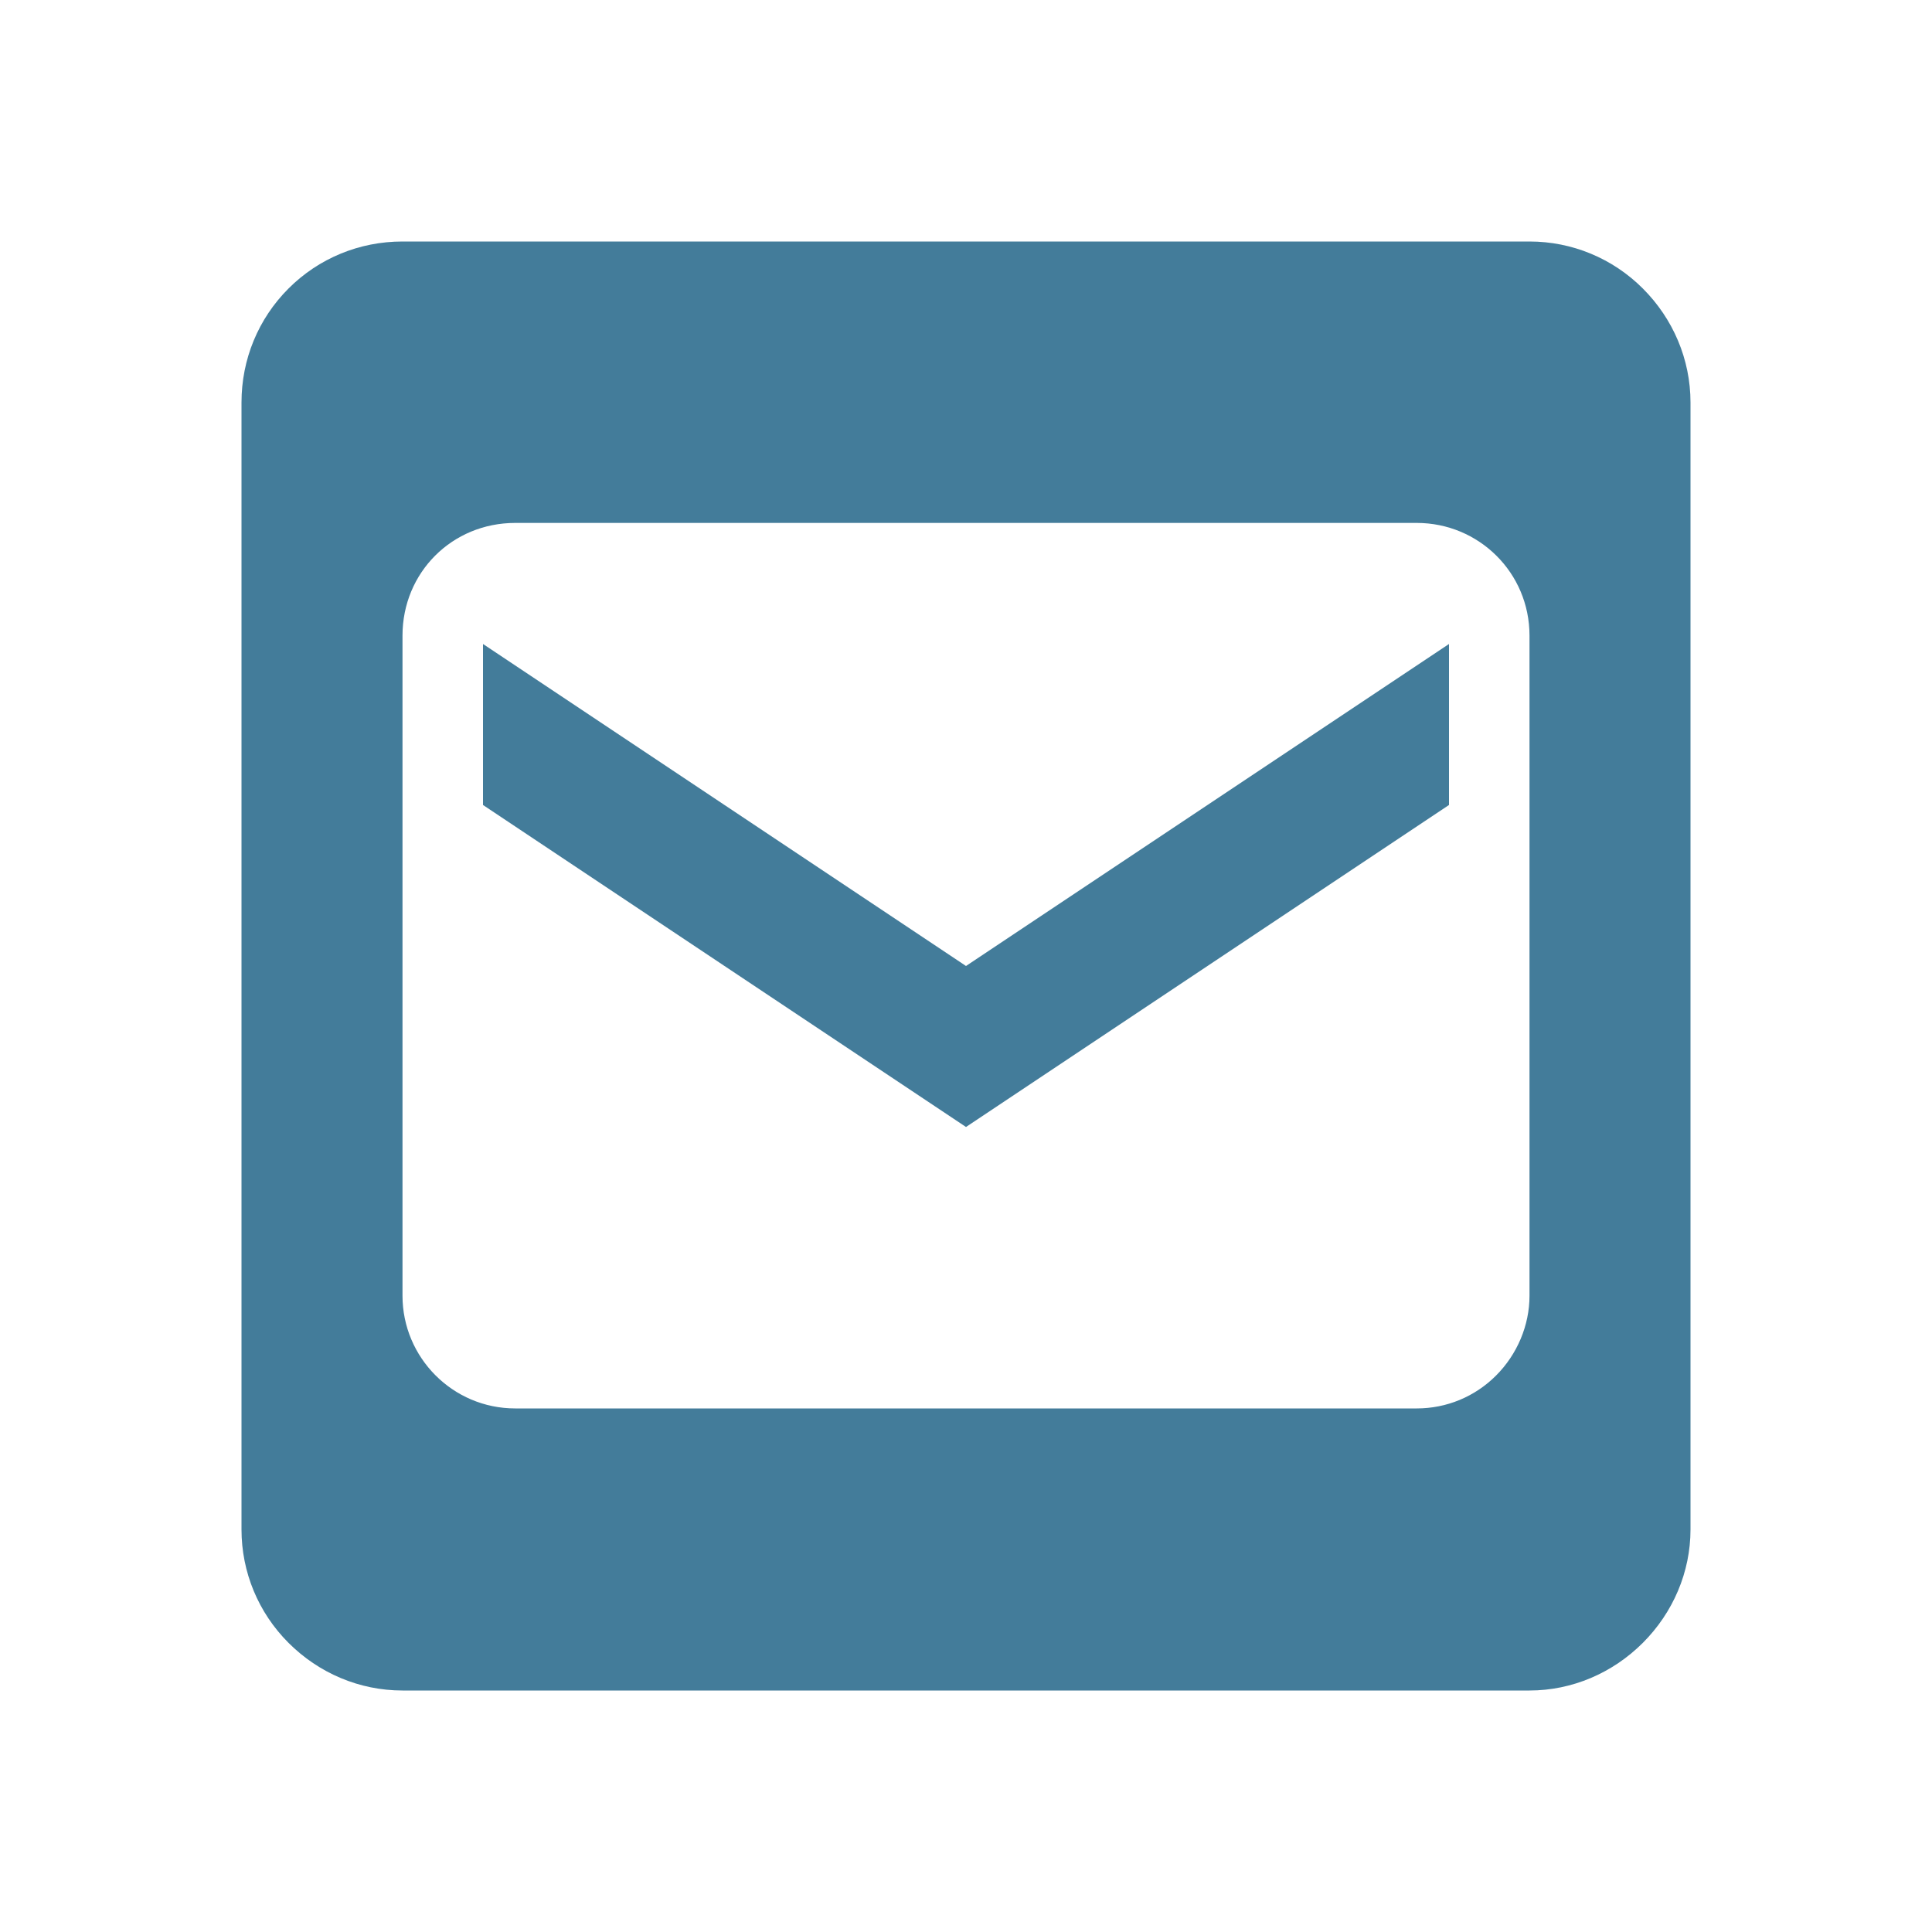 <svg width="30" height="30" viewBox="0 0 30 30" fill="none" xmlns="http://www.w3.org/2000/svg" xmlns:xlink="http://www.w3.org/1999/xlink">
	<desc>
			Created with Pixso.
	</desc>
	<defs>
		<clipPath id="clip4_57">
			<rect id="email-box" width="30" height="30" fill="white" fill-opacity="0"/>
		</clipPath>
	</defs>
	<rect id="email-box" width="30" height="30" fill="#FFFFFF" fill-opacity="0"/>
	<g clip-path="url(#clip4_57)">
		<path id="Vector" d="M6.25 3.75C5.58 3.75 4.95 4.01 4.48 4.48C4.01 4.95 3.75 5.58 3.75 6.25L3.75 23.75C3.75 24.41 4.01 25.04 4.48 25.51C4.95 25.98 5.58 26.25 6.25 26.25L23.75 26.25C24.41 26.25 25.04 25.98 25.51 25.51C25.98 25.04 26.25 24.41 26.25 23.75L26.25 6.25C26.25 5.58 25.98 4.95 25.51 4.48C25.04 4.01 24.41 3.75 23.75 3.75L6.25 3.75ZM8 8.12L22 8.12C22.96 8.12 23.75 8.89 23.75 9.87L23.75 20.12C23.75 20.58 23.56 21.03 23.23 21.36C22.9 21.69 22.46 21.87 22 21.87L8 21.87C7.03 21.87 6.25 21.08 6.25 20.12L6.25 9.87C6.25 8.89 7.02 8.12 8 8.12ZM7.5 10L7.5 12.5L15 17.5L22.5 12.5L22.5 10L15 15L7.5 10Z" fill="#437C9A" fill-opacity="1" fill-rule="nonzero"/>
	</g>
</svg>
